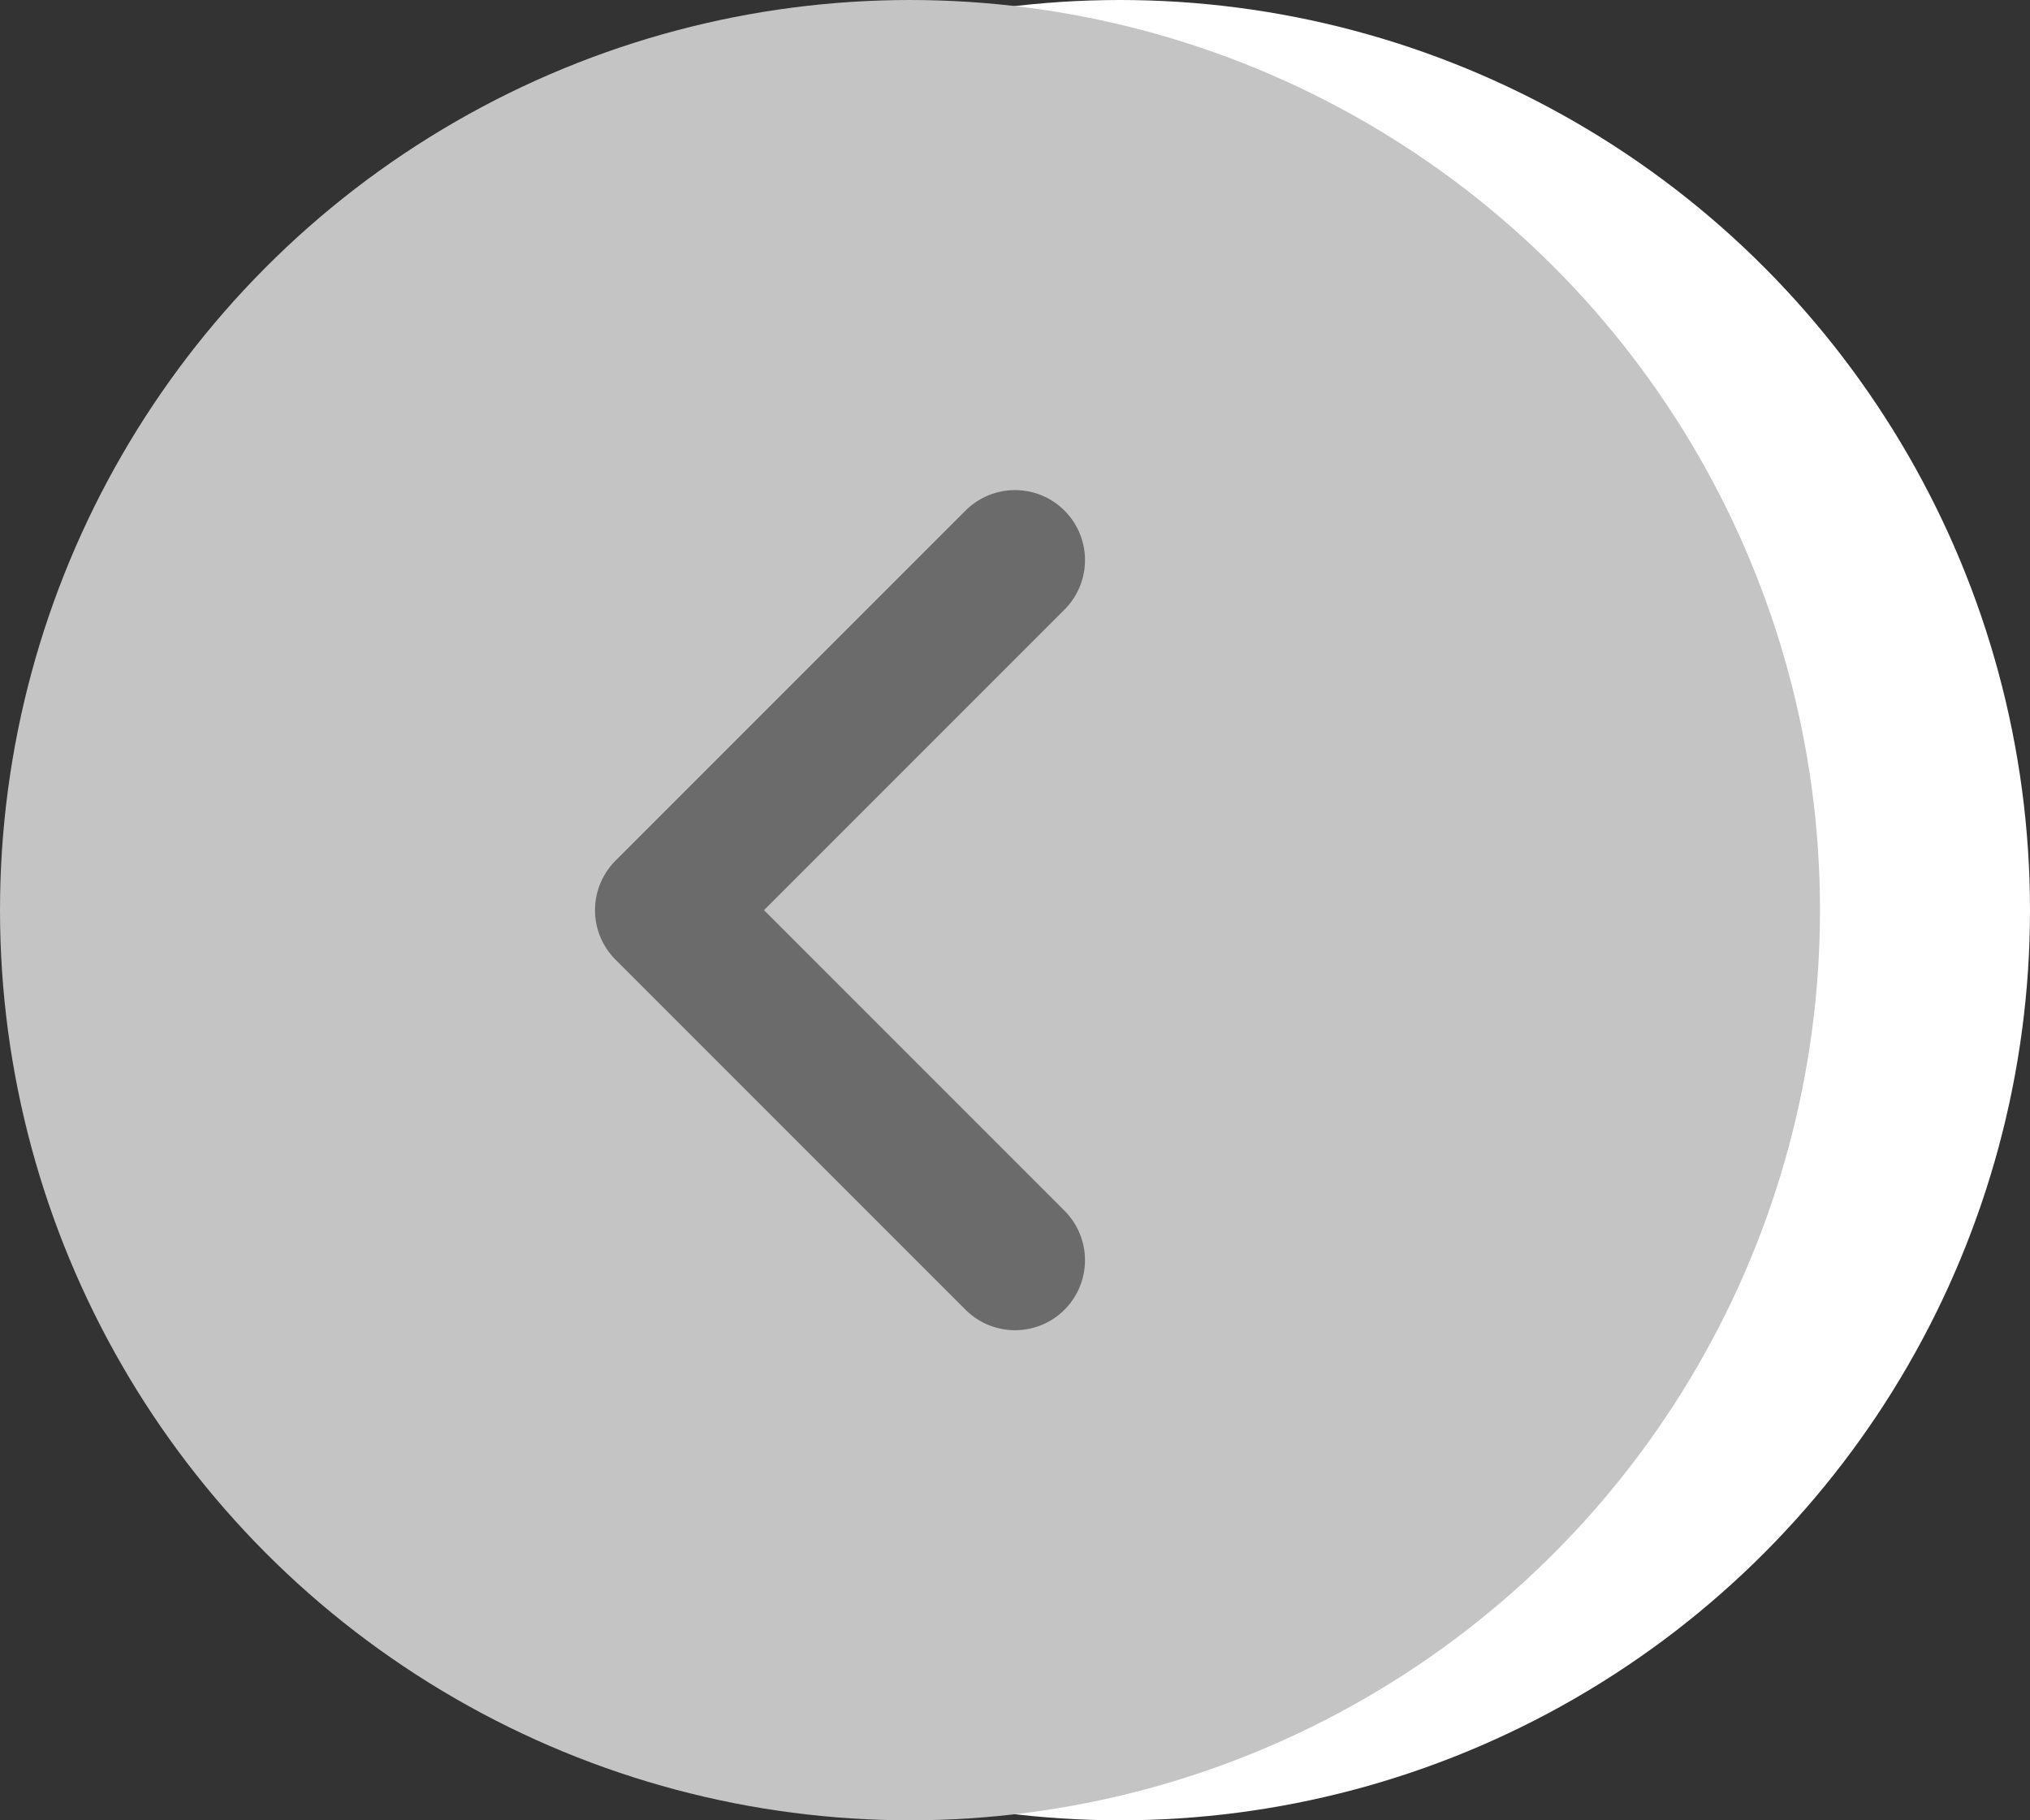 <svg width="29" height="26" viewBox="0 0 29 26" fill="none" xmlns="http://www.w3.org/2000/svg">
<rect x="0" y="0" width="29" height="26" fill="#333333" stroke="none"/>
<circle r="13" transform="matrix(-1 0 0 1 16 13)" fill="white"/>
<circle r="13" transform="matrix(-1 0 0 1 13 13)" fill="#C4C4C4"/>
<path d="M14.5 18L9.5 13L14.5 8" stroke="#6B6B6B" stroke-width="2" stroke-linecap="round" stroke-linejoin="round"/>
</svg>
